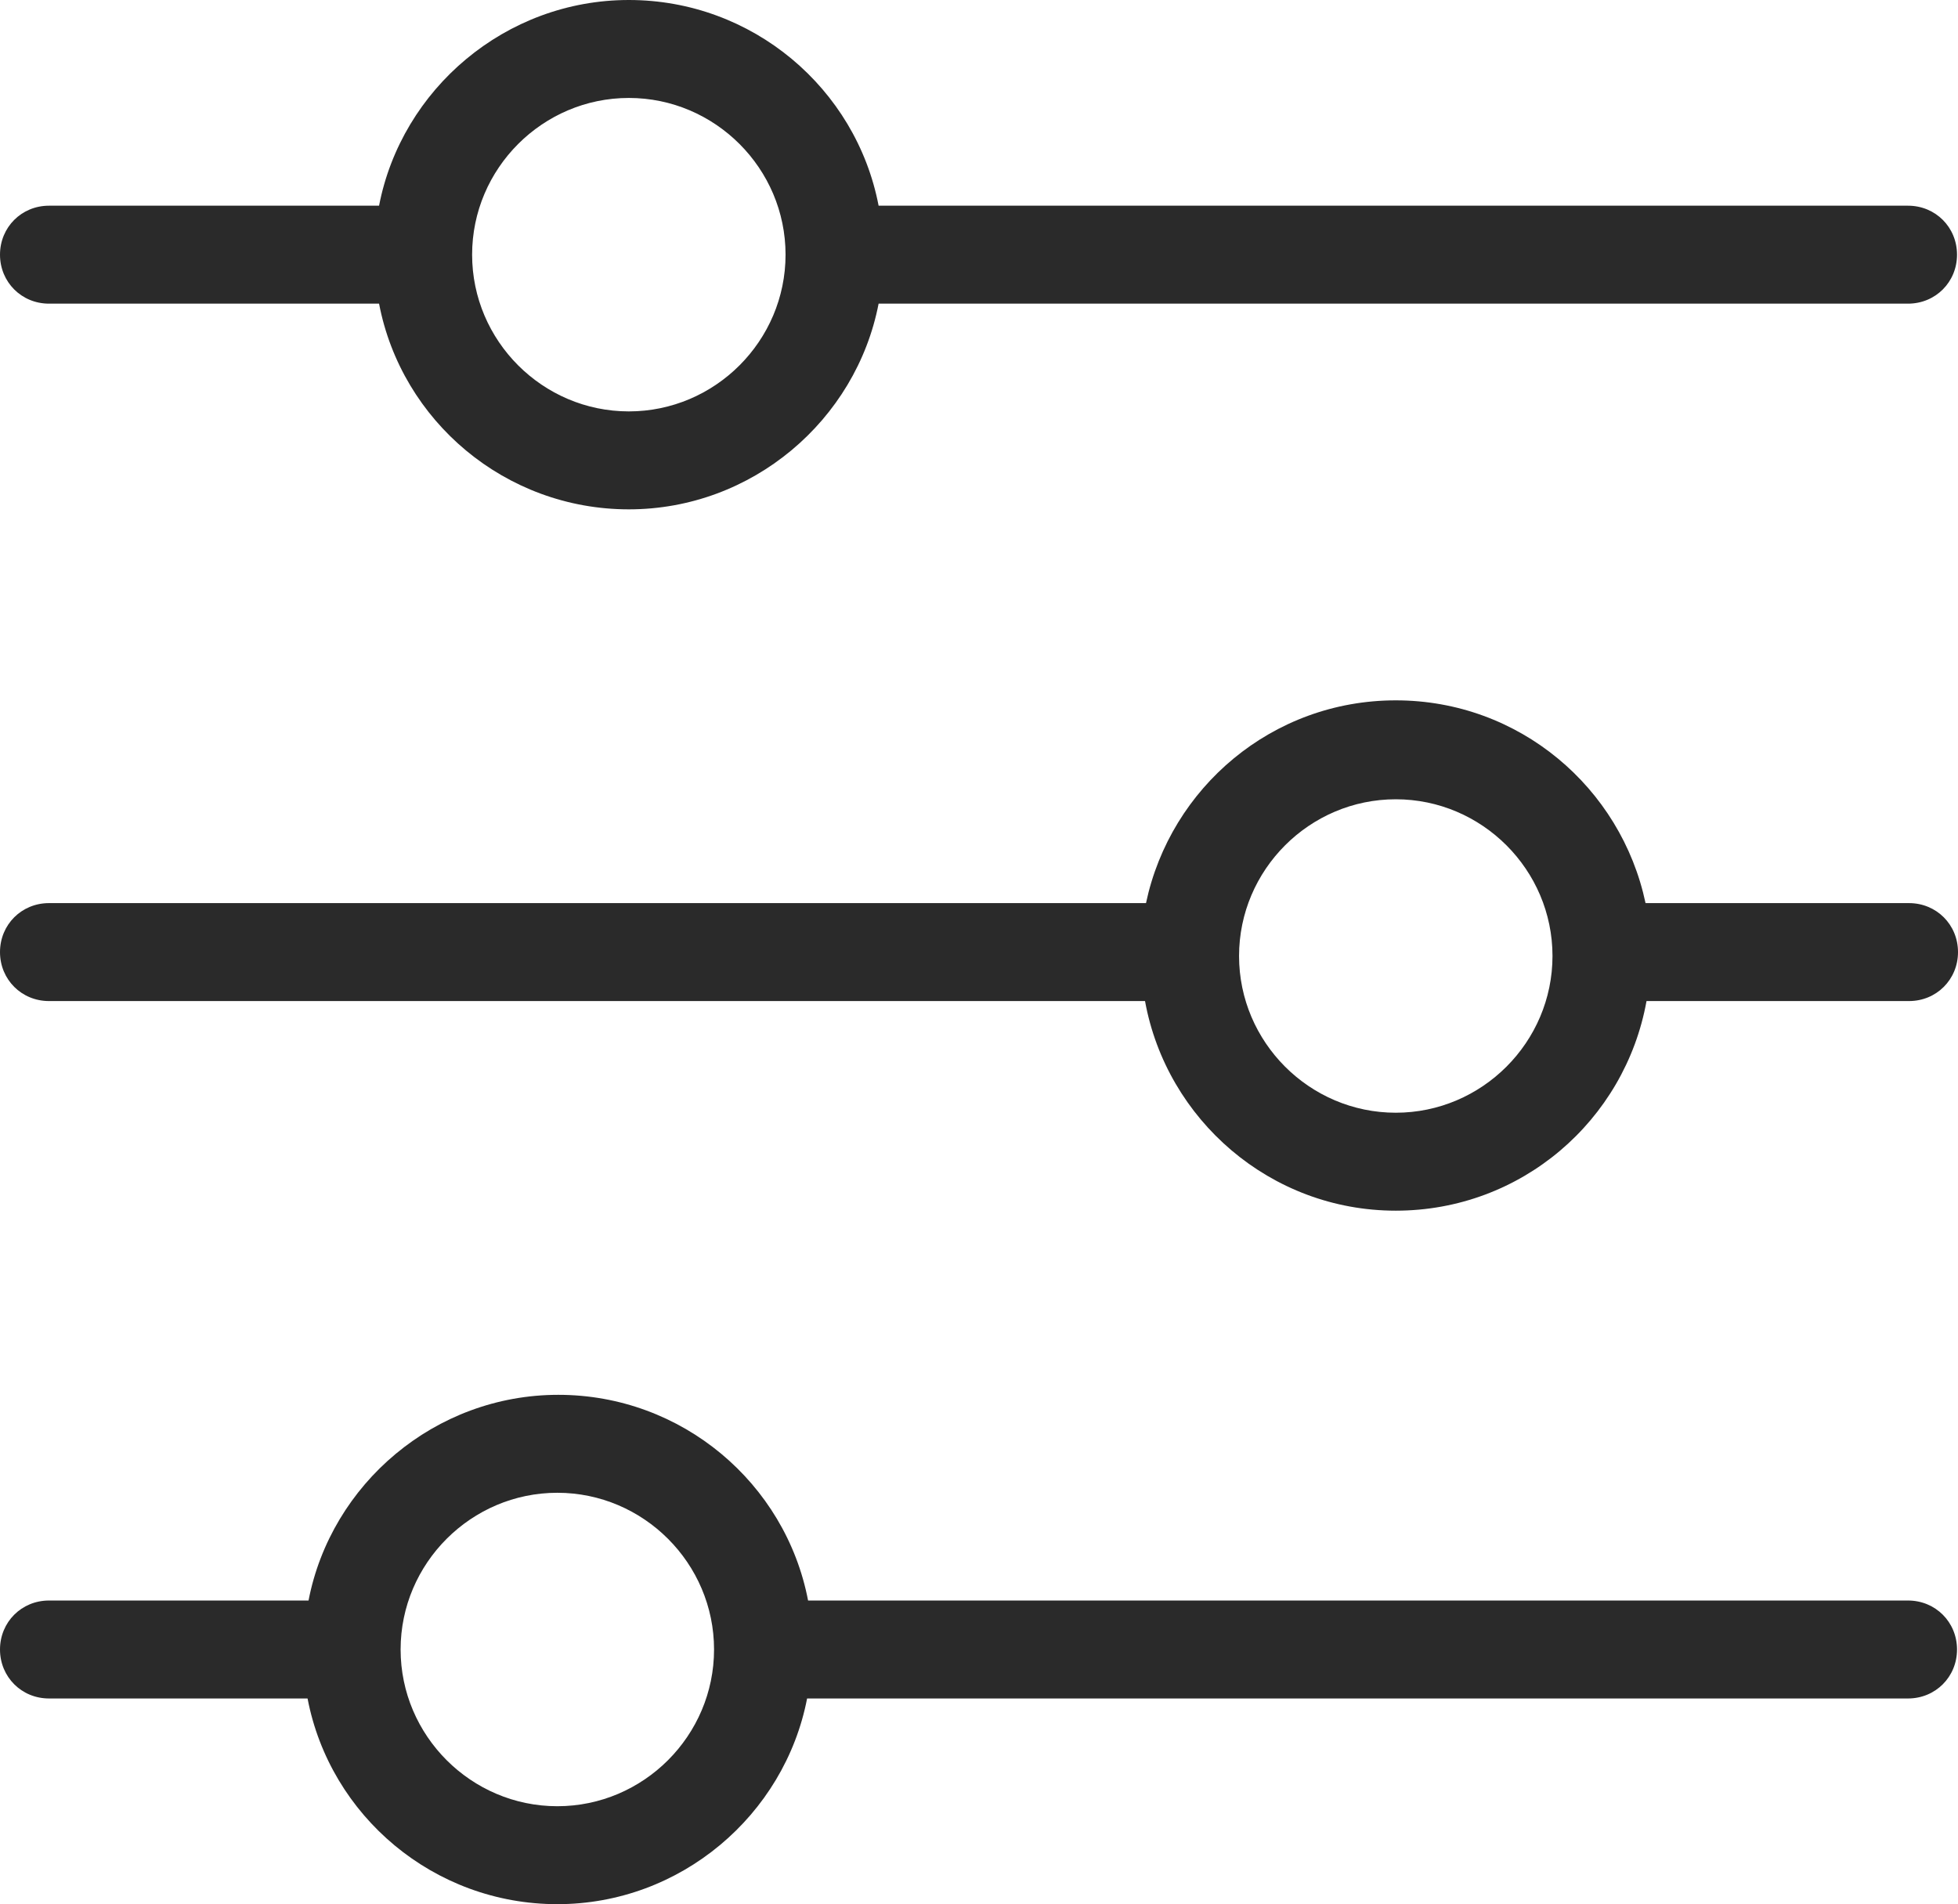 <?xml version="1.0" encoding="UTF-8"?><svg id="uuid-1ab513bb-bb90-4f65-8e84-e3757f19ef51" xmlns="http://www.w3.org/2000/svg" viewBox="0 0 19.99 19.44"><g id="uuid-0f961c90-910d-495c-99f7-423b2a7d25fa"><path d="m.5,3.1h3.37c.23,1.2,1.29,2.1,2.55,2.1s2.32-.91,2.55-2.1h10.51c.28,0,.5-.22.5-.5s-.22-.5-.5-.5h-10.51c-.23-1.2-1.29-2.1-2.55-2.1s-2.32.91-2.55,2.1H.5c-.28,0-.5.22-.5.5s.22.5.5.5ZM6.42,1c.88,0,1.6.72,1.6,1.6s-.72,1.6-1.6,1.6-1.6-.72-1.6-1.6.72-1.6,1.6-1.6Z" style="fill:#2a2a2a;"/><path d="m19.49,9.22h-2.69c-.25-1.18-1.29-2.07-2.55-2.07s-2.3.89-2.55,2.07H.5c-.28,0-.5.22-.5.5s.22.5.5.5h11.19c.22,1.21,1.28,2.14,2.56,2.14s2.34-.92,2.56-2.14h2.68c.28,0,.5-.22.5-.5s-.22-.5-.5-.5Zm-5.24,2.14c-.88,0-1.6-.72-1.6-1.6s.72-1.6,1.6-1.6,1.6.72,1.6,1.6-.72,1.6-1.6,1.6Z" style="fill:#2a2a2a;"/><path d="m19.49,16.34h-11.24c-.23-1.2-1.29-2.1-2.55-2.1s-2.32.91-2.55,2.1H.5c-.28,0-.5.22-.5.5s.22.5.5.5h2.64c.23,1.2,1.29,2.1,2.55,2.1s2.32-.91,2.55-2.1h11.24c.28,0,.5-.22.5-.5s-.22-.5-.5-.5Zm-13.8,2.1c-.88,0-1.6-.72-1.6-1.6s.72-1.6,1.6-1.6,1.6.72,1.6,1.6-.72,1.6-1.6,1.6Z" style="fill:#2a2a2a;"/></g></svg>